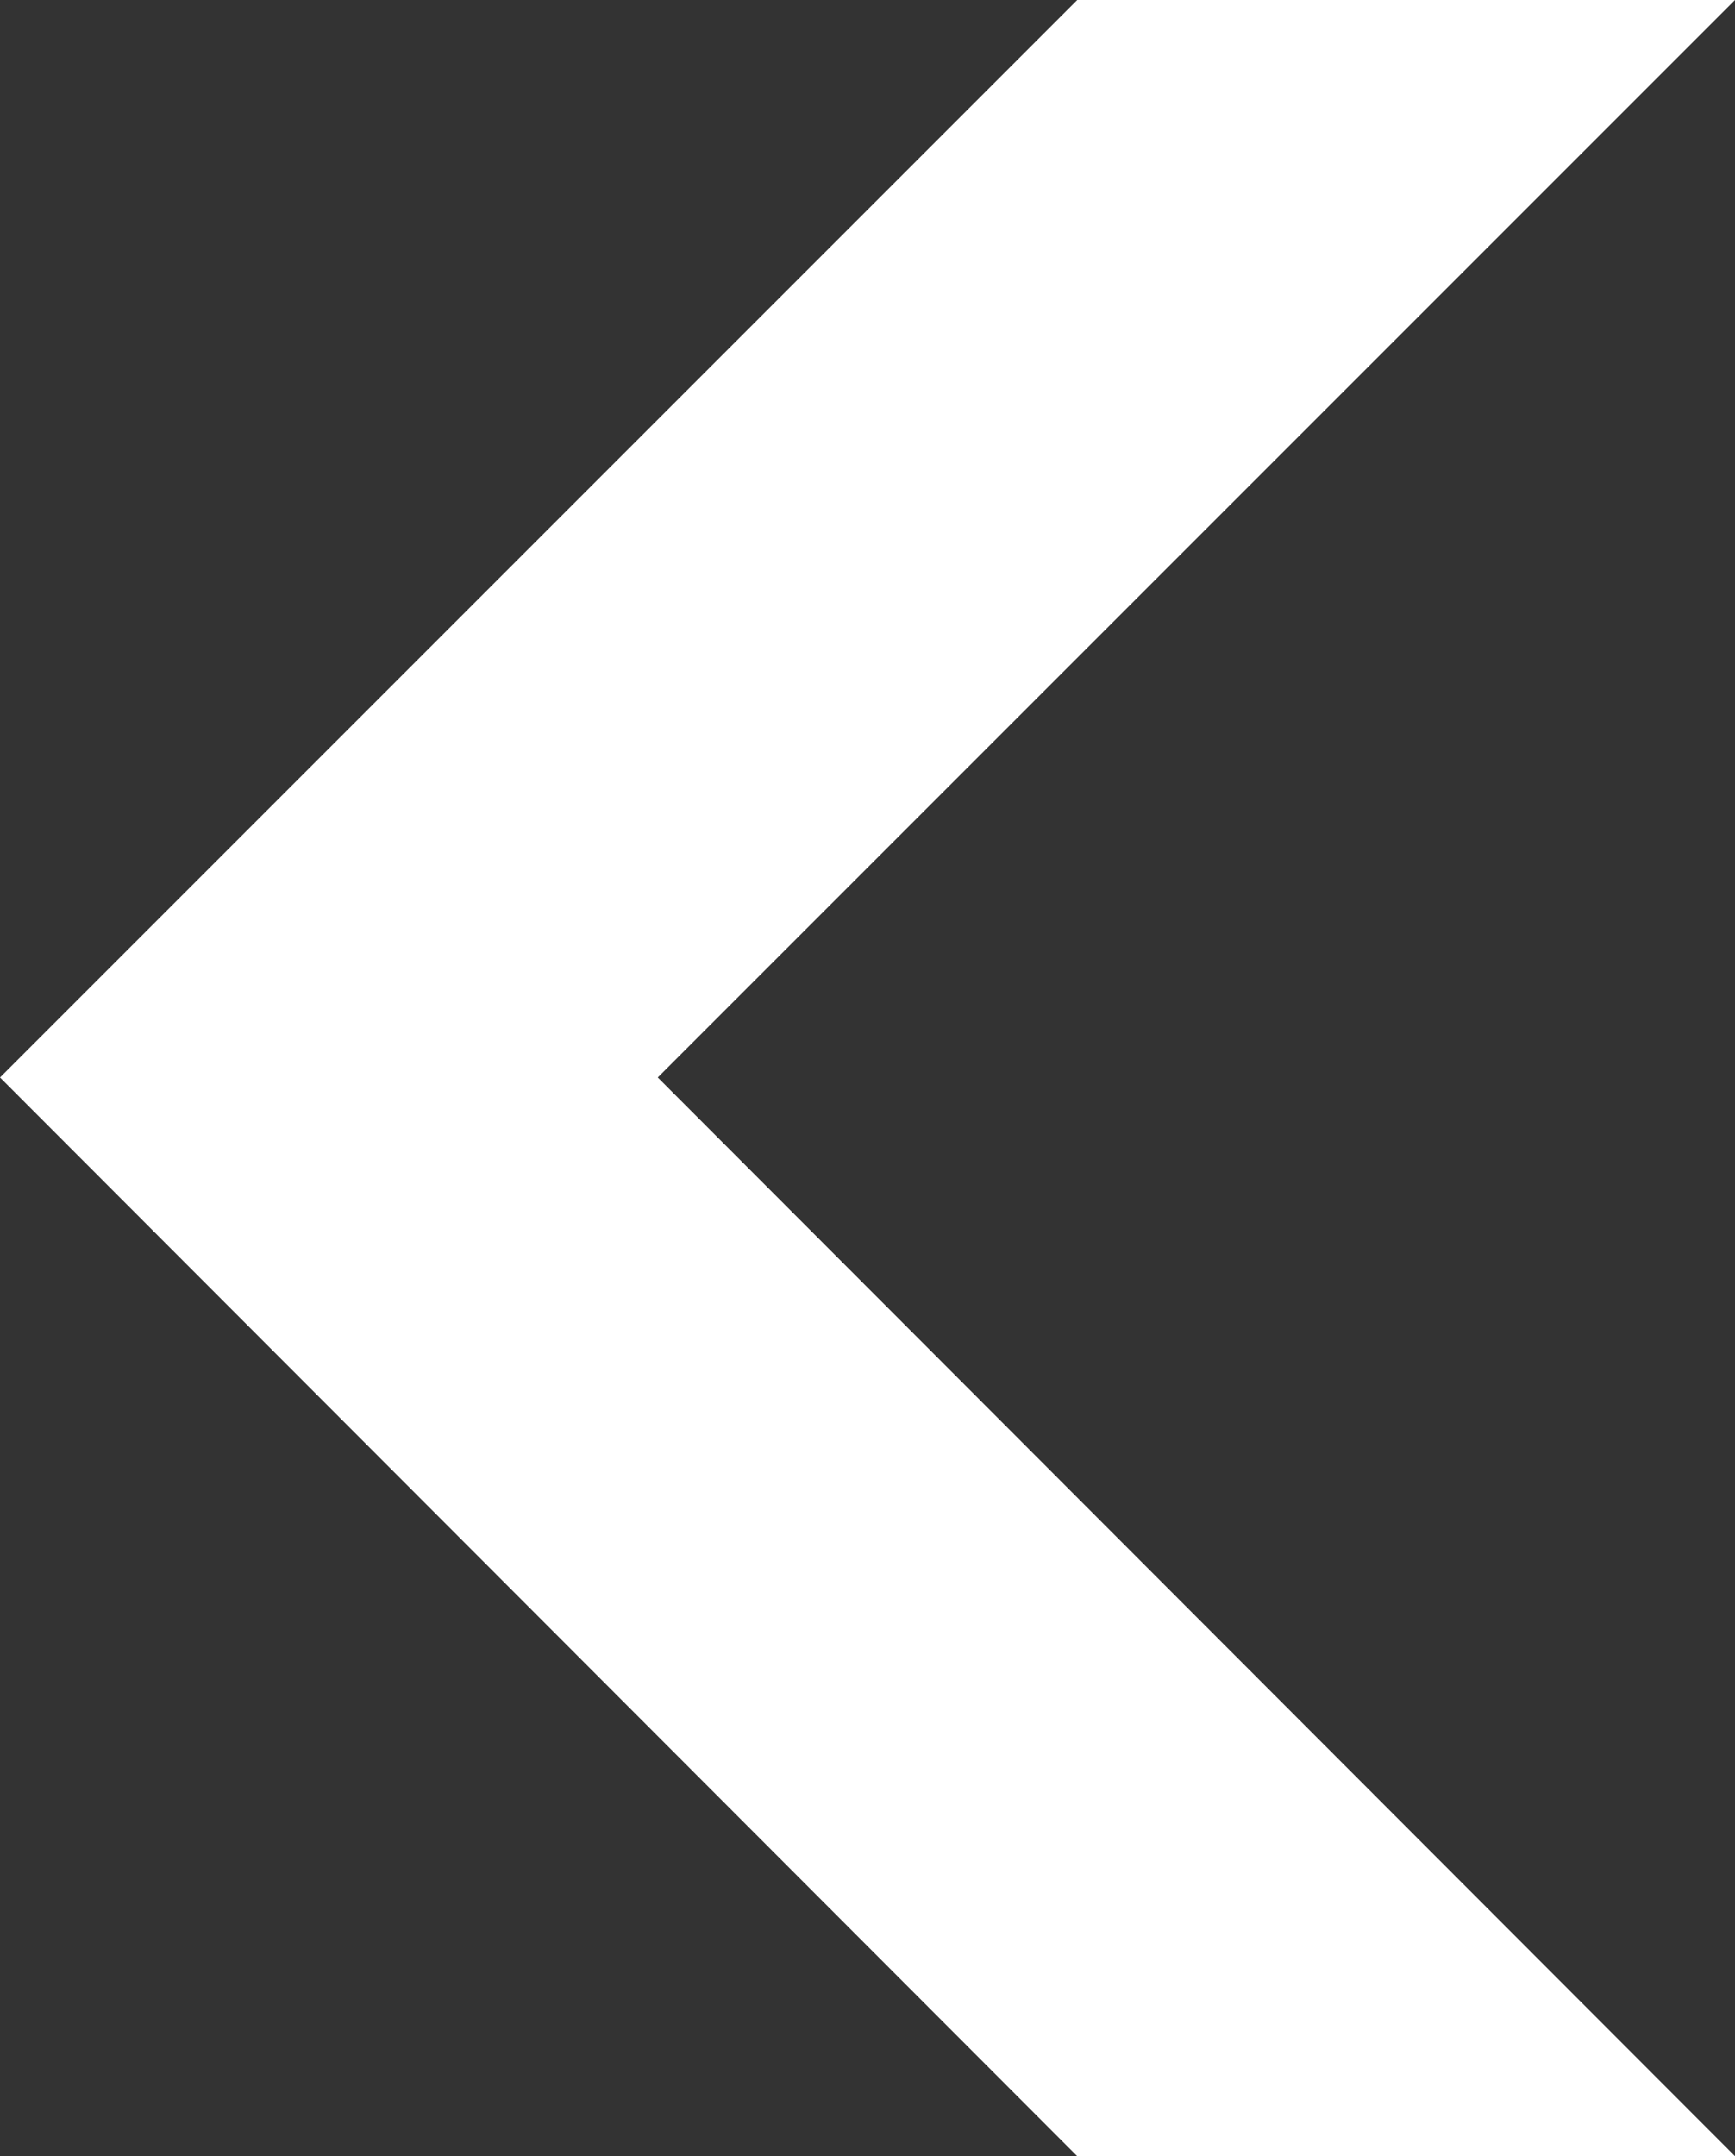 <svg xmlns="http://www.w3.org/2000/svg" viewBox="0 0 13.69 17.01"><rect x="0" y="0" width="13.69" height="17.01" fill="#333333" stroke="none"/><defs><style>.cls-1{fill:#fff;}</style></defs><title>arrow-back</title><g id="Слой_2" data-name="Слой 2"><g id="Слой_1-2" data-name="Слой 1"><polygon class="cls-1" points="5.19 8.5 13.69 0 8.5 0 0 8.5 8.5 17.01 13.69 17.01 5.19 8.5"/></g></g></svg>